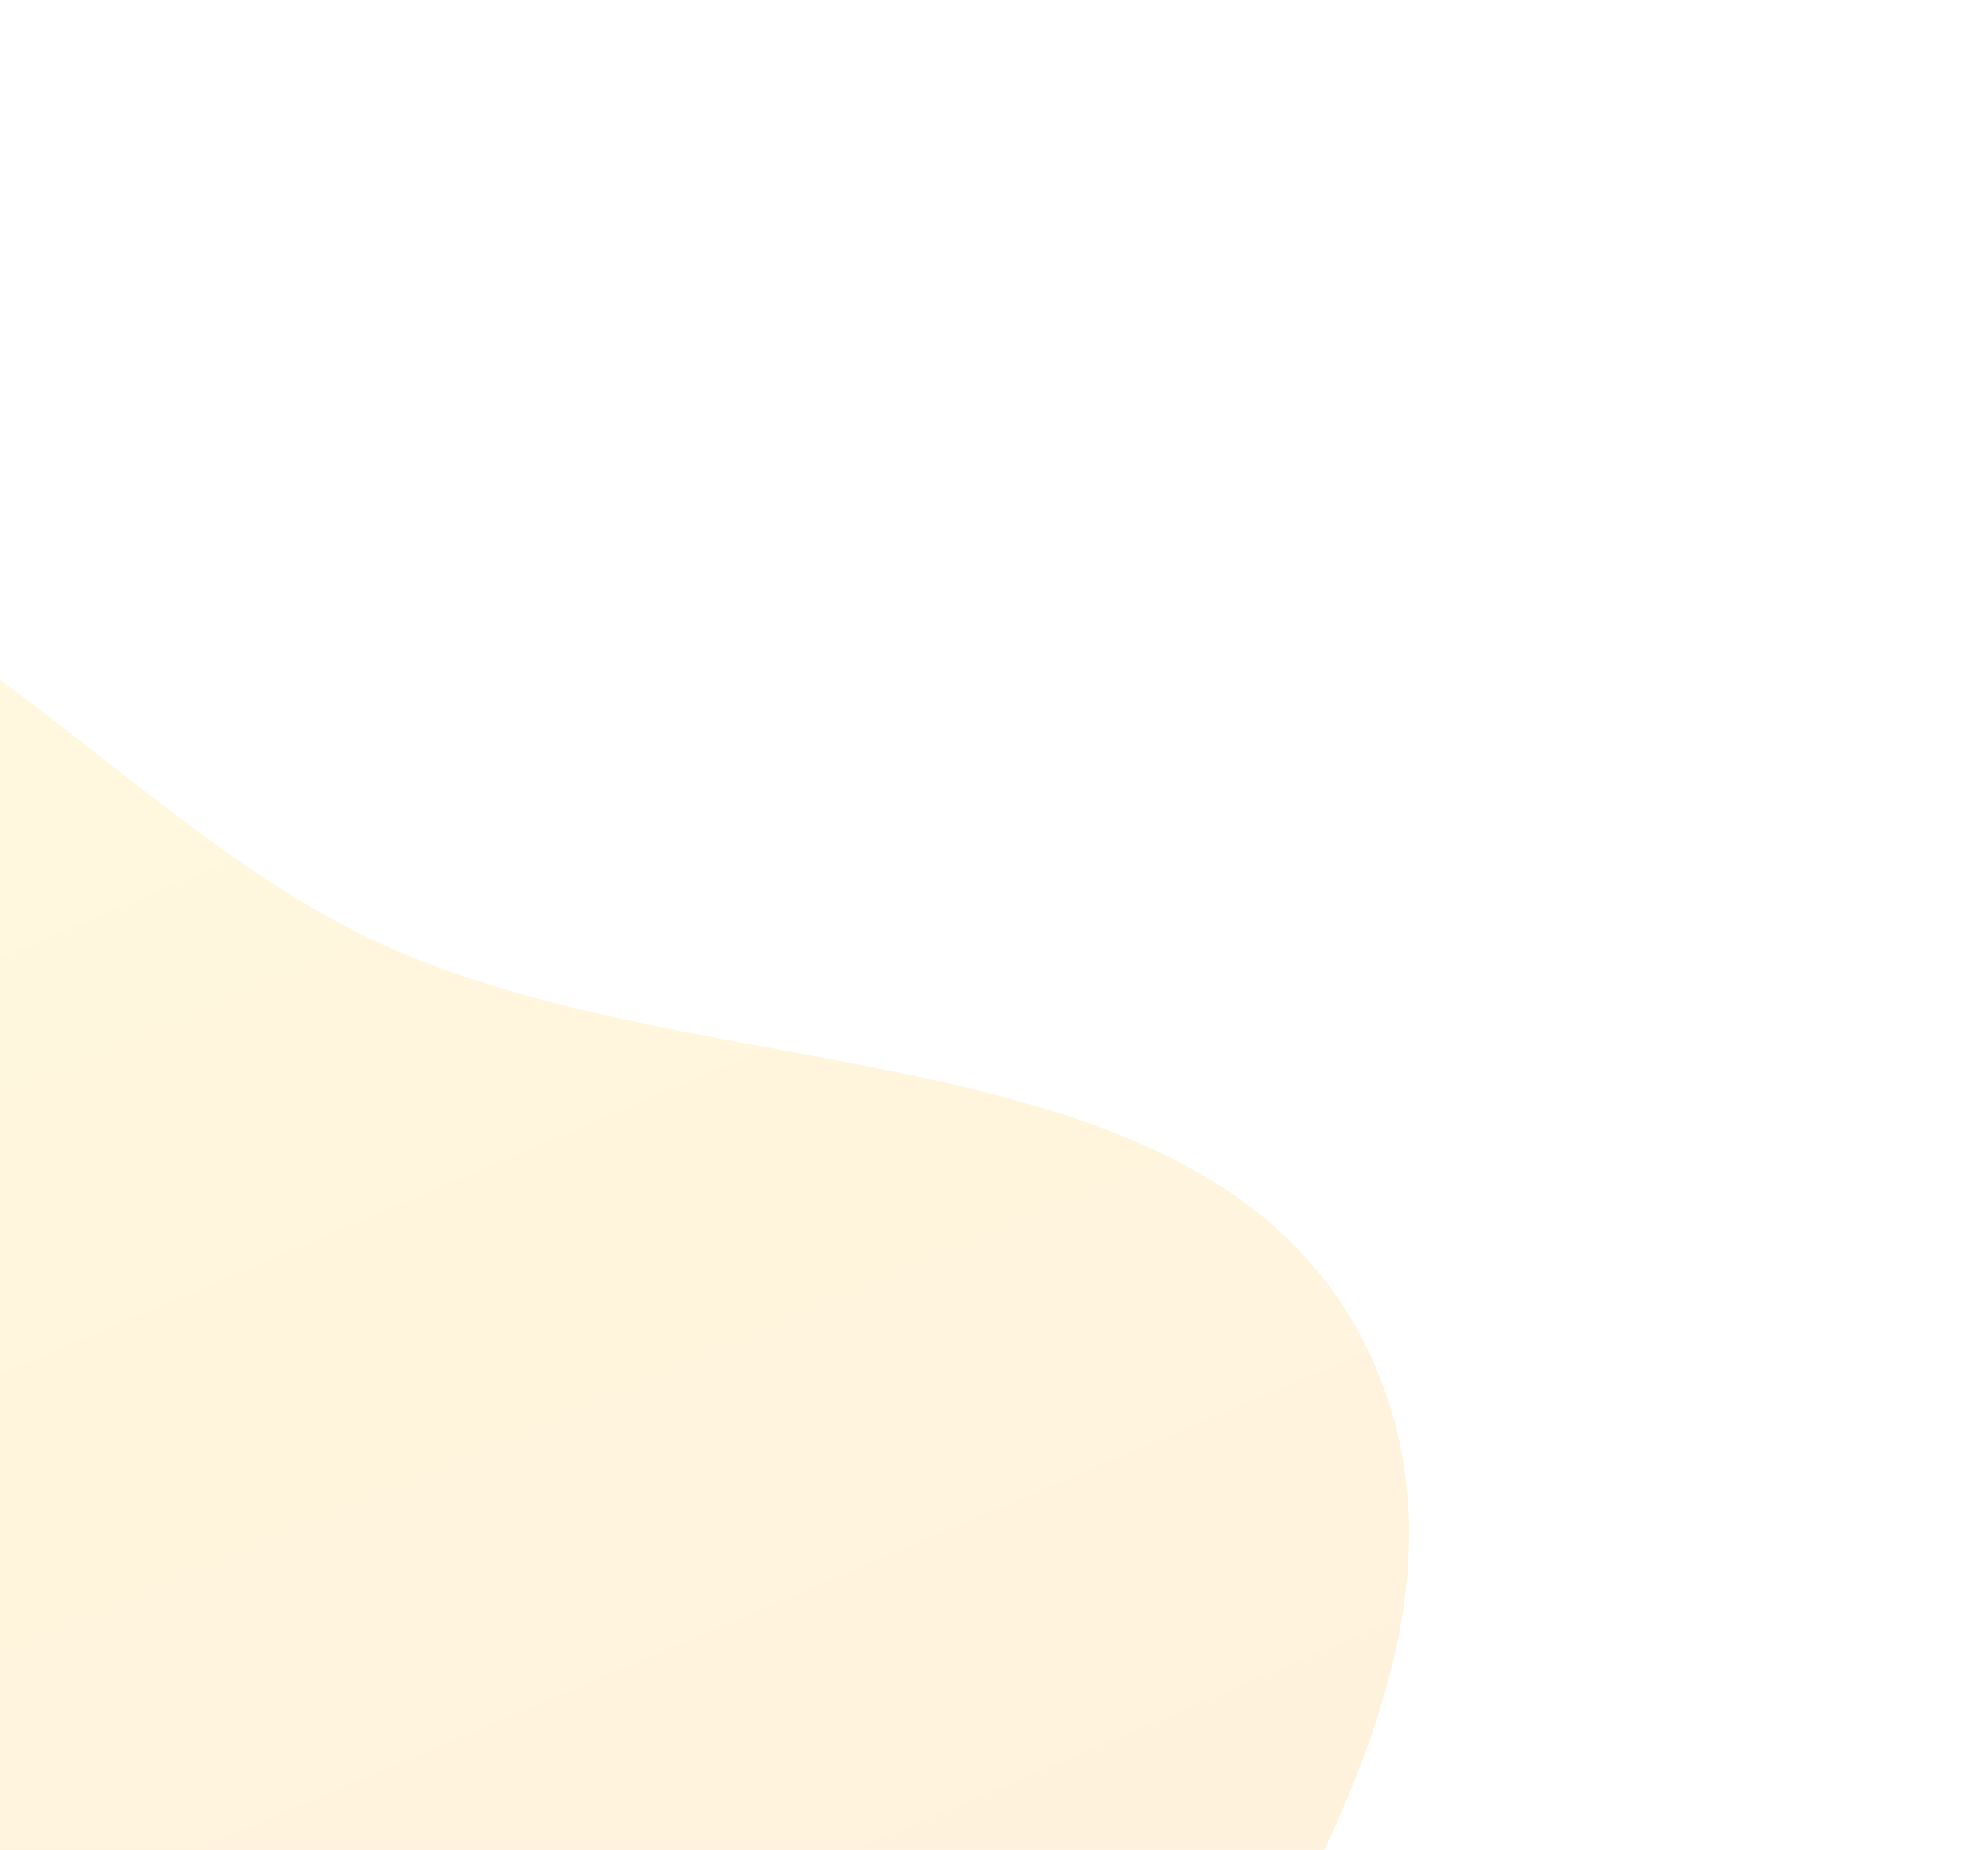 <svg xmlns="http://www.w3.org/2000/svg" width="359" height="334" fill="none" viewBox="0 0 359 334"><path fill="url(#paint0_linear)" fill-opacity=".2" fill-rule="evenodd" d="M247.164 244.084C275.088 303.017 215.58 367.094 189.638 426.925C169.528 473.304 147.566 517.412 112.757 554.069C78.487 590.159 35.011 611.771 -8.62 635.714C-66.318 667.376 -119.933 731.389 -184.156 717.002C-247.406 702.833 -266.656 621.943 -304.621 569.407C-339.945 520.524 -393.128 479.468 -399.172 419.462C-405.193 359.679 -374.935 300.465 -336.348 254.407C-302.086 213.511 -244.326 206.988 -198.407 179.825C-153.163 153.06 -121.131 97.963 -68.598 96.02C-15.819 94.067 20.072 147.552 67.891 169.975C127.647 197.996 218.905 184.441 247.164 244.084Z" clip-rule="evenodd"/><defs><linearGradient id="paint0_linear" x1="-164.187" x2="50.451" y1="131.097" y2="635.601" gradientUnits="userSpaceOnUse"><stop stop-color="#FFE259"/><stop offset="1" stop-color="#FFA751"/></linearGradient></defs></svg>